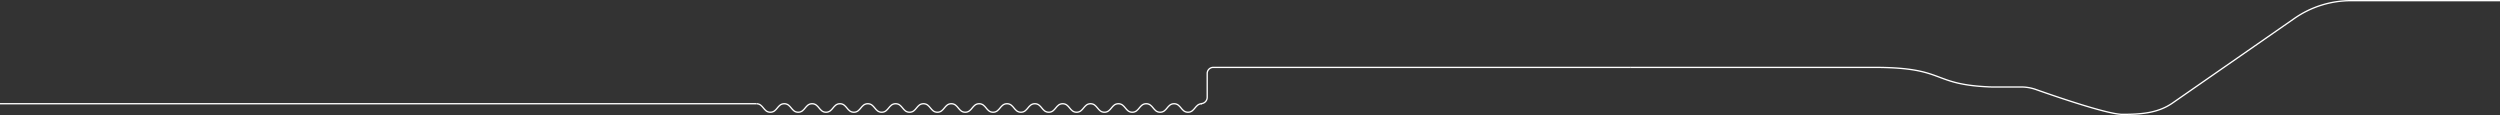 <svg xmlns="http://www.w3.org/2000/svg" viewBox="0 0 4703 216.38"><rect x="0" y="0" width="4703" height="216.38" fill="#333333" stroke="none"/><defs><style>.cls-1{fill:none;stroke:#fff;stroke-miterlimit:10;stroke-width:2.5px;}</style></defs><title>Left-line</title><g id="Layer_2" data-name="Layer 2"><g id="Line_left" data-name="Line left"><path class="cls-1" d="M1423,195.14c13.09,0,13.09,16,26.19,16s13.09-16,26.18-16,13.09,16,26.19,16,13.09-16,26.18-16,13.09,16,26.19,16,13.09-16,26.18-16,13.09,16,26.18,16,13.09-16,26.19-16,13.09,16,26.18,16,13.09-16,26.19-16,13.09,16,26.19,16,13.09-16,26.19-16,13.09,16,26.19,16,13.09-16,26.19-16,13.09,16,26.19,16,13.09-16,26.19-16,13.09,16,26.19,16,13.09-16,26.19-16,13.09,16,26.19,16,13.09-16,26.19-16,13.09,16,26.19,16,13.09-16,26.19-16,13.09,16,26.19,16,13.09-16,26.18-16,13.09,16,26.19,16,13.09-16,26.19-16,13.1,16,26.19,16,13.1-16,26.19-16,13.1,16,26.19,16,13.1-16,26.19-16,13.1,16,26.2,16,13.1-16,26.2-16"/><line class="cls-1" x1="1423" y1="195.13" y2="195.13"/><path class="cls-1" d="M3068,126.76H2282.43A11.43,11.43,0,0,0,2271,138.19V183a12,12,0,0,1-12,12"/><path class="cls-1" d="M3068,126.76h457.16c138.5,0,105,32.64,221,36.87h56A83.56,83.56,0,0,1,3830,168.4c36.12,12.76,134.88,46.73,162.5,46.73,34,0,66.48-1.9,94.44-21.3L4316.48,34.49A186.2,186.2,0,0,1,4422.66,1.25H4703"/></g></g></svg>
